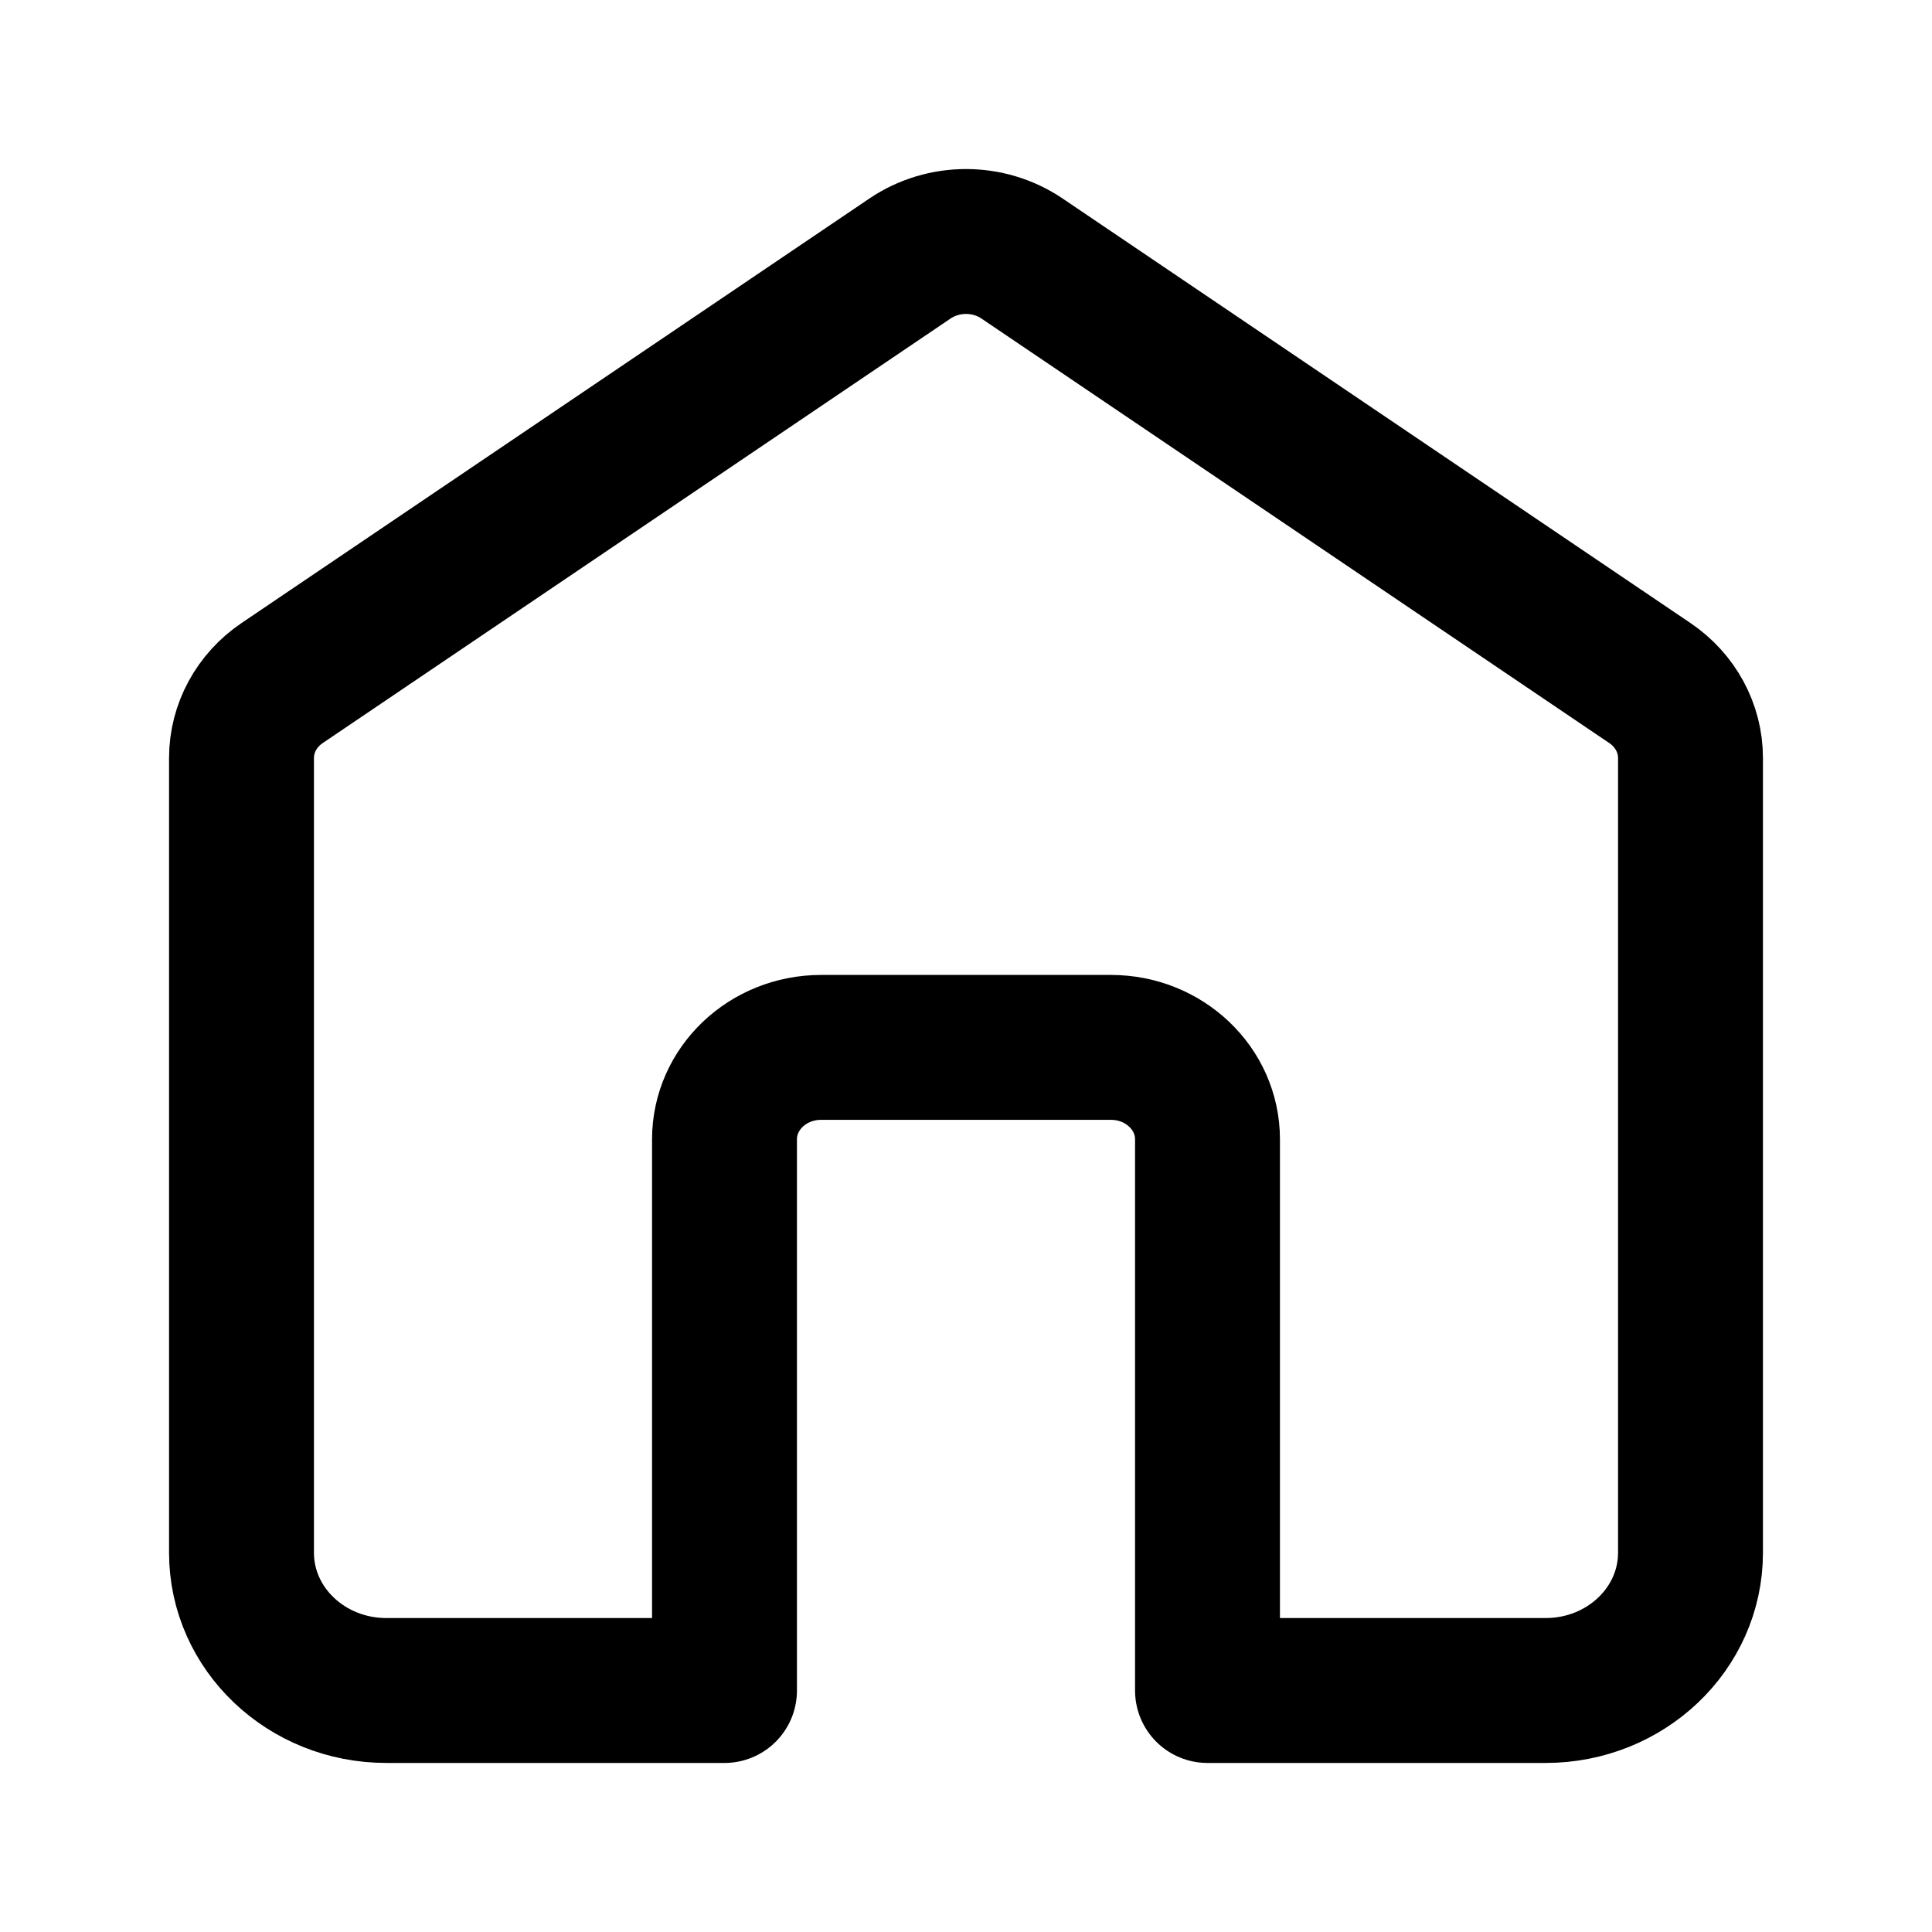 <svg viewBox="0 0 16 16" fill="none" xmlns="http://www.w3.org/2000/svg">
<path d="M6 9.435V14L3.2 14C2.537 14 2 13.489 2 12.859V6.277C2 6.031 2.125 5.8 2.336 5.657L7.536 2.141C7.814 1.953 8.186 1.953 8.464 2.141L13.664 5.657C13.875 5.8 14 6.031 14 6.277V12.859C14 13.489 13.463 14 12.8 14L10 14V9.435C10 9.015 9.642 8.674 9.2 8.674H6.8C6.358 8.674 6 9.015 6 9.435Z" stroke="currentColor" stroke-width="1.2" stroke-linejoin="round"/>
</svg>